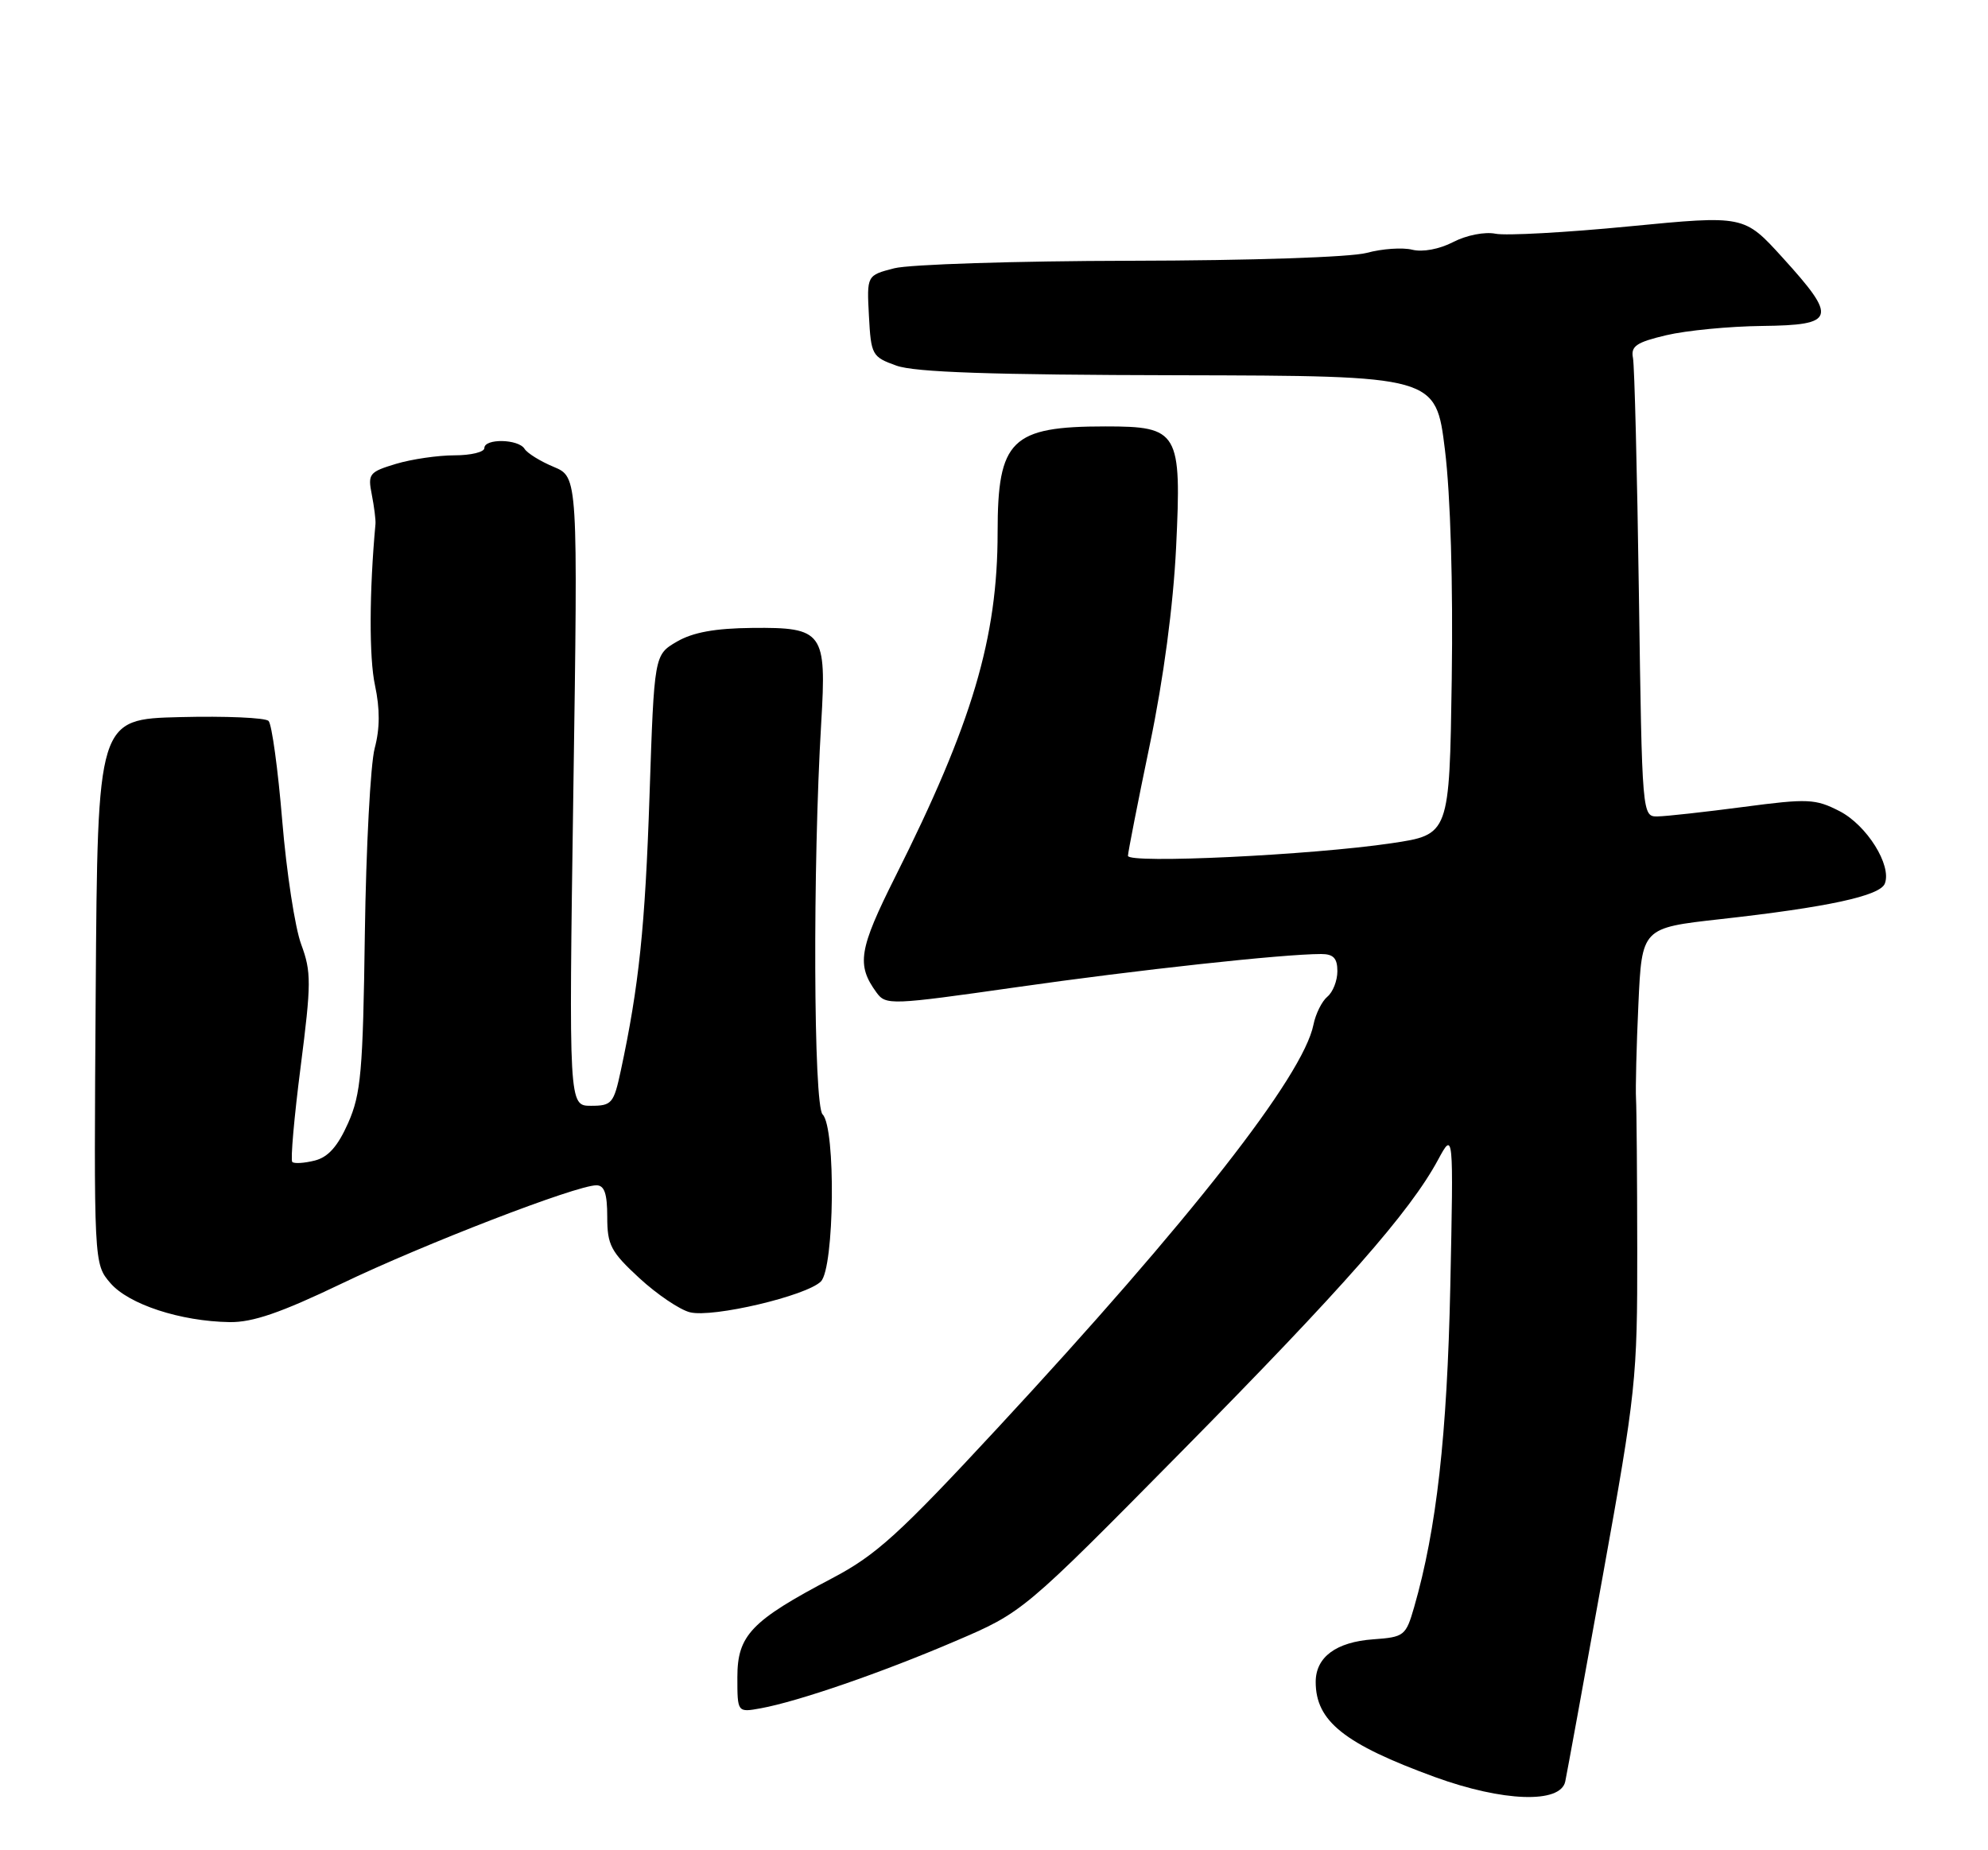 <?xml version="1.0" encoding="UTF-8" standalone="no"?>
<!DOCTYPE svg PUBLIC "-//W3C//DTD SVG 1.1//EN" "http://www.w3.org/Graphics/SVG/1.1/DTD/svg11.dtd" >
<svg xmlns="http://www.w3.org/2000/svg" xmlns:xlink="http://www.w3.org/1999/xlink" version="1.1" viewBox="0 0 275 256">
 <g >
 <path fill="currentColor"
d=" M 216.52 246.50 C 216.75 245.40 219.10 232.57 221.72 218.00 C 226.31 192.56 226.50 190.76 226.48 173.00 C 226.47 162.82 226.39 153.38 226.31 152.00 C 226.23 150.62 226.37 144.75 226.64 138.94 C 227.12 128.39 227.12 128.39 237.94 127.18 C 252.78 125.53 260.08 123.96 260.73 122.25 C 261.71 119.72 258.23 114.17 254.46 112.23 C 251.12 110.52 250.10 110.47 241.17 111.65 C 235.85 112.35 230.52 112.94 229.33 112.96 C 227.15 113.00 227.15 113.00 226.71 82.25 C 226.47 65.34 226.10 50.61 225.89 49.53 C 225.57 47.90 226.35 47.36 230.50 46.38 C 233.25 45.73 239.21 45.15 243.75 45.10 C 253.94 44.98 254.22 44.05 246.58 35.64 C 241.26 29.78 241.26 29.78 225.38 31.32 C 216.65 32.17 208.32 32.63 206.88 32.34 C 205.40 32.04 202.85 32.54 201.02 33.49 C 199.11 34.48 196.79 34.91 195.35 34.55 C 194.02 34.22 191.18 34.41 189.06 34.99 C 186.82 35.59 173.02 36.05 156.34 36.08 C 140.48 36.11 125.79 36.58 123.70 37.12 C 119.90 38.10 119.90 38.10 120.20 43.72 C 120.49 49.13 120.63 49.38 124.00 50.59 C 126.55 51.51 137.17 51.87 163.06 51.92 C 198.62 52.00 198.62 52.00 199.88 62.25 C 200.65 68.53 201.01 80.82 200.82 93.99 C 200.50 115.48 200.50 115.48 192.50 116.67 C 181.40 118.32 155.99 119.53 156.03 118.41 C 156.04 117.91 157.40 110.97 159.06 103.00 C 160.97 93.81 162.29 83.83 162.69 75.75 C 163.46 59.70 163.06 59.00 152.91 59.00 C 139.88 59.00 138.00 60.85 138.00 73.65 C 138.00 88.29 134.49 100.09 123.84 121.31 C 118.80 131.37 118.45 133.50 121.25 137.33 C 122.54 139.10 123.21 139.07 140.55 136.60 C 157.24 134.21 177.51 132.00 182.75 132.00 C 184.45 132.00 185.00 132.58 185.00 134.38 C 185.00 135.69 184.38 137.27 183.62 137.90 C 182.86 138.53 181.99 140.28 181.69 141.78 C 180.27 148.88 164.63 168.86 138.00 197.58 C 124.35 212.31 121.18 215.18 115.11 218.37 C 103.92 224.25 102.00 226.26 102.00 232.06 C 102.00 236.95 102.00 236.95 105.25 236.36 C 110.44 235.41 121.95 231.44 132.10 227.09 C 141.50 223.07 141.50 223.07 163.50 200.78 C 185.84 178.14 195.02 167.70 198.91 160.50 C 201.07 156.50 201.07 156.50 200.62 178.00 C 200.18 198.62 198.72 211.59 195.62 222.36 C 194.47 226.34 194.25 226.51 189.96 226.82 C 184.82 227.19 182.00 229.28 182.00 232.72 C 182.00 238.15 185.96 241.30 198.50 245.88 C 207.90 249.30 215.85 249.58 216.52 246.50 Z  M 47.26 177.60 C 58.60 172.15 79.71 164.00 82.50 164.00 C 83.61 164.00 84.00 165.15 84.00 168.37 C 84.00 172.27 84.49 173.19 88.44 176.84 C 90.88 179.09 94.03 181.22 95.44 181.57 C 98.58 182.36 111.55 179.30 113.55 177.31 C 115.43 175.43 115.64 156.04 113.79 154.19 C 112.53 152.93 112.41 119.88 113.60 100.00 C 114.35 87.44 113.88 86.79 104.08 86.88 C 98.91 86.93 95.85 87.49 93.63 88.78 C 90.50 90.61 90.50 90.61 89.85 110.05 C 89.24 128.27 88.39 136.41 85.87 148.16 C 84.90 152.67 84.63 153.00 81.75 153.00 C 78.68 153.00 78.68 153.00 79.31 109.50 C 79.95 66.01 79.95 66.01 76.60 64.60 C 74.75 63.83 72.94 62.71 72.56 62.10 C 71.71 60.73 67.00 60.64 67.00 62.00 C 67.00 62.55 65.14 63.00 62.87 63.00 C 60.59 63.00 56.95 63.53 54.78 64.18 C 51.07 65.30 50.86 65.56 51.43 68.43 C 51.76 70.12 51.99 71.95 51.94 72.50 C 51.08 81.84 51.05 91.02 51.87 94.81 C 52.57 98.09 52.56 100.80 51.83 103.53 C 51.25 105.72 50.64 117.25 50.47 129.16 C 50.21 148.29 49.93 151.36 48.16 155.38 C 46.72 158.62 45.40 160.11 43.53 160.58 C 42.09 160.94 40.69 161.03 40.43 160.77 C 40.17 160.50 40.69 154.57 41.59 147.58 C 43.07 136.04 43.07 134.47 41.67 130.68 C 40.81 128.38 39.63 120.67 39.04 113.54 C 38.45 106.41 37.60 100.20 37.15 99.75 C 36.70 99.30 31.19 99.06 24.92 99.22 C 13.50 99.50 13.50 99.50 13.24 137.18 C 12.98 174.86 12.98 174.86 15.27 177.53 C 17.81 180.48 24.96 182.82 31.76 182.93 C 34.94 182.98 38.84 181.64 47.26 177.60 Z "/>
</g>
</svg>
